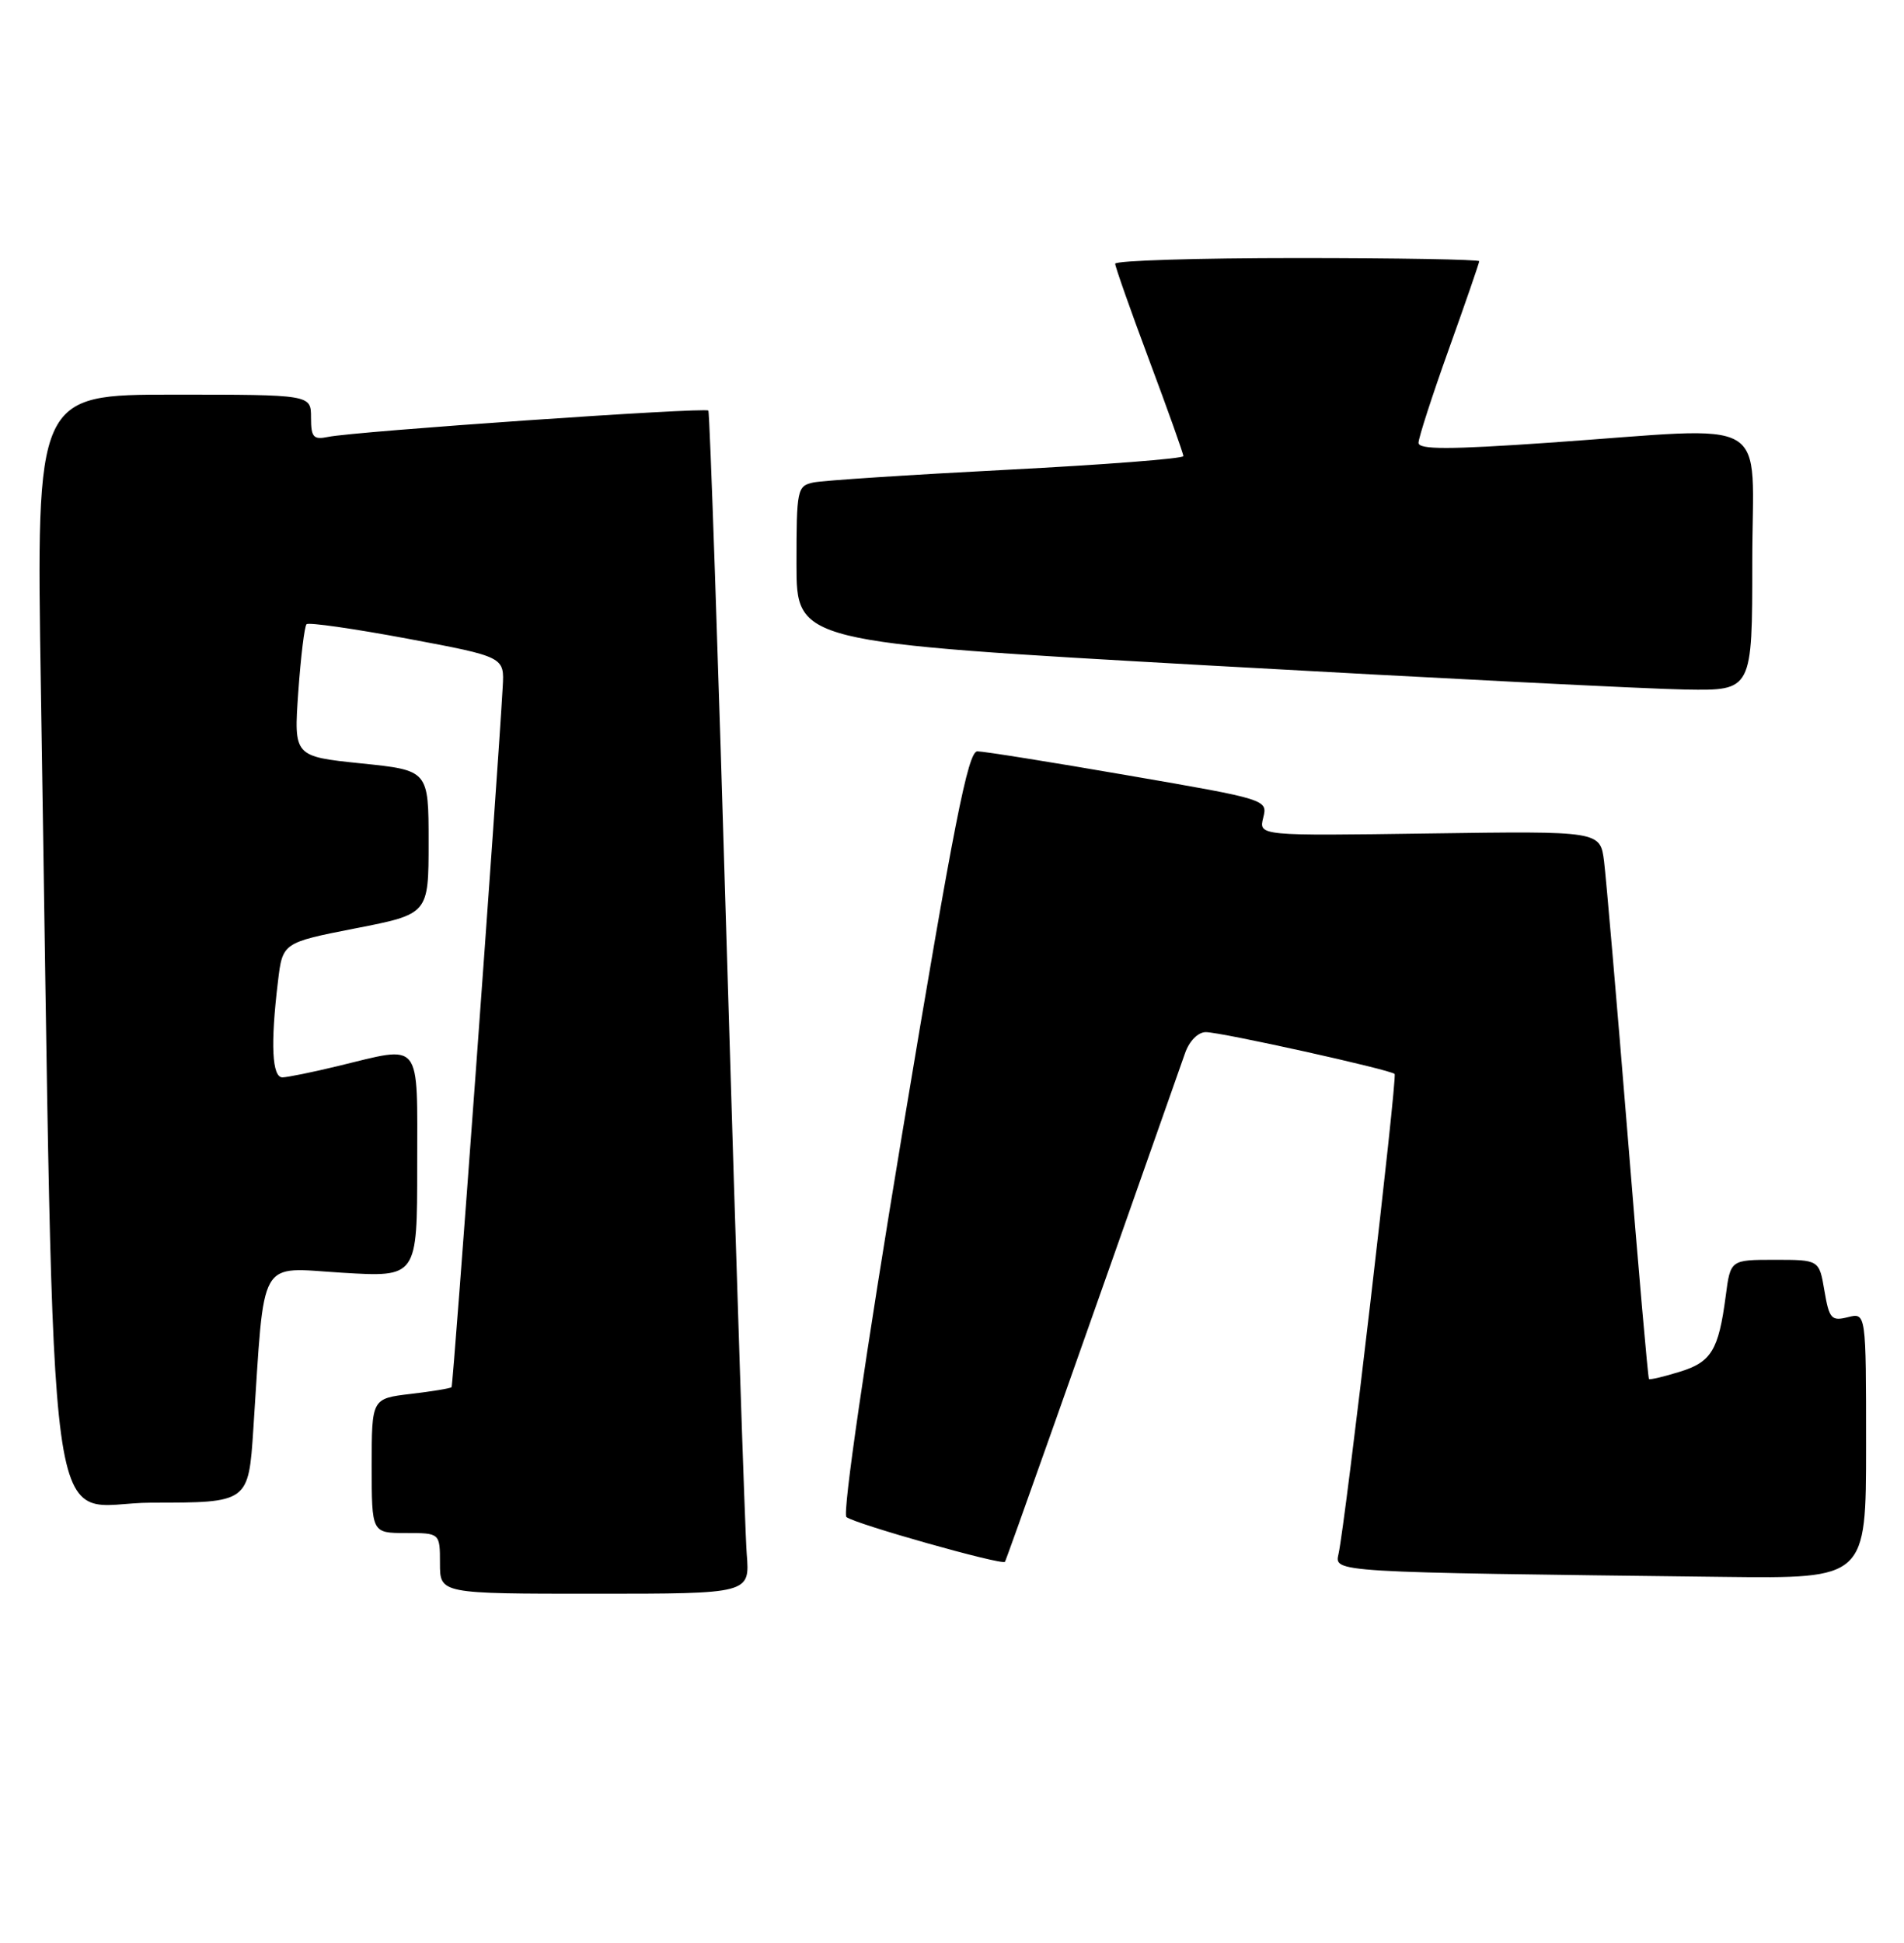 <?xml version="1.0" encoding="UTF-8" standalone="no"?>
<!DOCTYPE svg PUBLIC "-//W3C//DTD SVG 1.1//EN" "http://www.w3.org/Graphics/SVG/1.1/DTD/svg11.dtd" >
<svg xmlns="http://www.w3.org/2000/svg" xmlns:xlink="http://www.w3.org/1999/xlink" version="1.1" viewBox="0 0 251 256">
 <g >
 <path fill="currentColor"
d=" M 98.44 204.75 C 98.21 201.86 97.06 166.88 95.87 127.00 C 94.69 87.12 93.57 54.32 93.38 54.10 C 92.98 53.64 46.72 56.84 43.25 57.57 C 41.31 57.97 41.00 57.62 41.00 55.02 C 41.00 52.00 41.00 52.00 22.88 52.00 C 4.77 52.00 4.77 52.00 5.39 90.75 C 7.30 209.64 5.71 198.00 20.00 198.00 C 32.76 198.00 32.76 198.00 33.40 188.25 C 34.92 165.23 33.90 167.02 45.09 167.70 C 55.00 168.30 55.00 168.30 55.00 153.65 C 55.00 136.80 55.76 137.76 44.50 140.48 C 41.20 141.28 37.94 141.94 37.25 141.96 C 35.86 142.00 35.64 137.60 36.64 129.35 C 37.25 124.21 37.25 124.21 46.88 122.32 C 56.50 120.44 56.50 120.44 56.50 110.97 C 56.50 101.50 56.50 101.50 47.61 100.59 C 38.73 99.67 38.73 99.67 39.32 91.21 C 39.65 86.55 40.14 82.52 40.41 82.25 C 40.69 81.98 46.67 82.84 53.70 84.15 C 66.50 86.55 66.50 86.55 66.27 90.52 C 65.56 103.06 59.75 182.55 59.53 182.78 C 59.39 182.94 56.96 183.34 54.14 183.67 C 49.00 184.28 49.00 184.28 49.00 193.14 C 49.00 202.00 49.00 202.00 53.50 202.00 C 58.00 202.00 58.00 202.00 58.00 206.00 C 58.00 210.00 58.00 210.00 78.43 210.00 C 98.86 210.00 98.86 210.00 98.44 204.75 Z  M 246.00 190.48 C 246.00 172.96 246.00 172.96 243.60 173.56 C 241.43 174.11 241.14 173.77 240.51 170.08 C 239.82 166.00 239.82 166.00 233.97 166.00 C 228.12 166.00 228.12 166.00 227.50 170.75 C 226.56 177.91 225.61 179.48 221.41 180.76 C 219.32 181.41 217.50 181.83 217.38 181.71 C 217.25 181.59 215.98 167.09 214.56 149.49 C 213.13 131.90 211.73 115.70 211.46 113.50 C 210.95 109.50 210.95 109.50 188.44 109.82 C 165.93 110.14 165.93 110.14 166.53 107.74 C 167.13 105.37 167.02 105.33 148.75 102.18 C 138.64 100.43 129.68 99.00 128.84 99.00 C 127.61 99.00 125.73 108.55 118.99 149.03 C 114.04 178.82 111.04 199.40 111.58 199.89 C 112.56 200.76 132.10 206.28 132.48 205.79 C 132.66 205.56 141.92 179.42 156.23 138.75 C 156.79 137.15 157.94 136.00 158.96 136.00 C 160.99 136.00 183.27 140.94 183.85 141.51 C 184.23 141.90 177.38 200.59 176.46 204.73 C 175.92 207.20 175.25 207.16 227.25 207.78 C 246.00 208.00 246.00 208.00 246.00 190.48 Z  M 231.00 74.00 C 231.00 54.36 234.23 56.25 204.25 58.33 C 191.00 59.25 187.00 59.25 187.00 58.35 C 187.00 57.70 188.80 52.14 191.00 46.00 C 193.20 39.86 195.00 34.65 195.00 34.42 C 195.00 34.19 184.20 34.00 171.00 34.00 C 157.80 34.00 147.01 34.34 147.01 34.75 C 147.02 35.16 149.04 40.90 151.51 47.50 C 153.98 54.10 156.00 59.77 156.00 60.10 C 156.00 60.43 145.54 61.24 132.75 61.90 C 119.96 62.56 108.49 63.31 107.25 63.57 C 105.09 64.02 105.00 64.46 105.00 74.33 C 105.00 84.63 105.00 84.63 159.25 87.68 C 189.09 89.35 217.44 90.79 222.25 90.86 C 231.00 91.00 231.00 91.00 231.00 74.00 Z "/>
</g>
</svg>